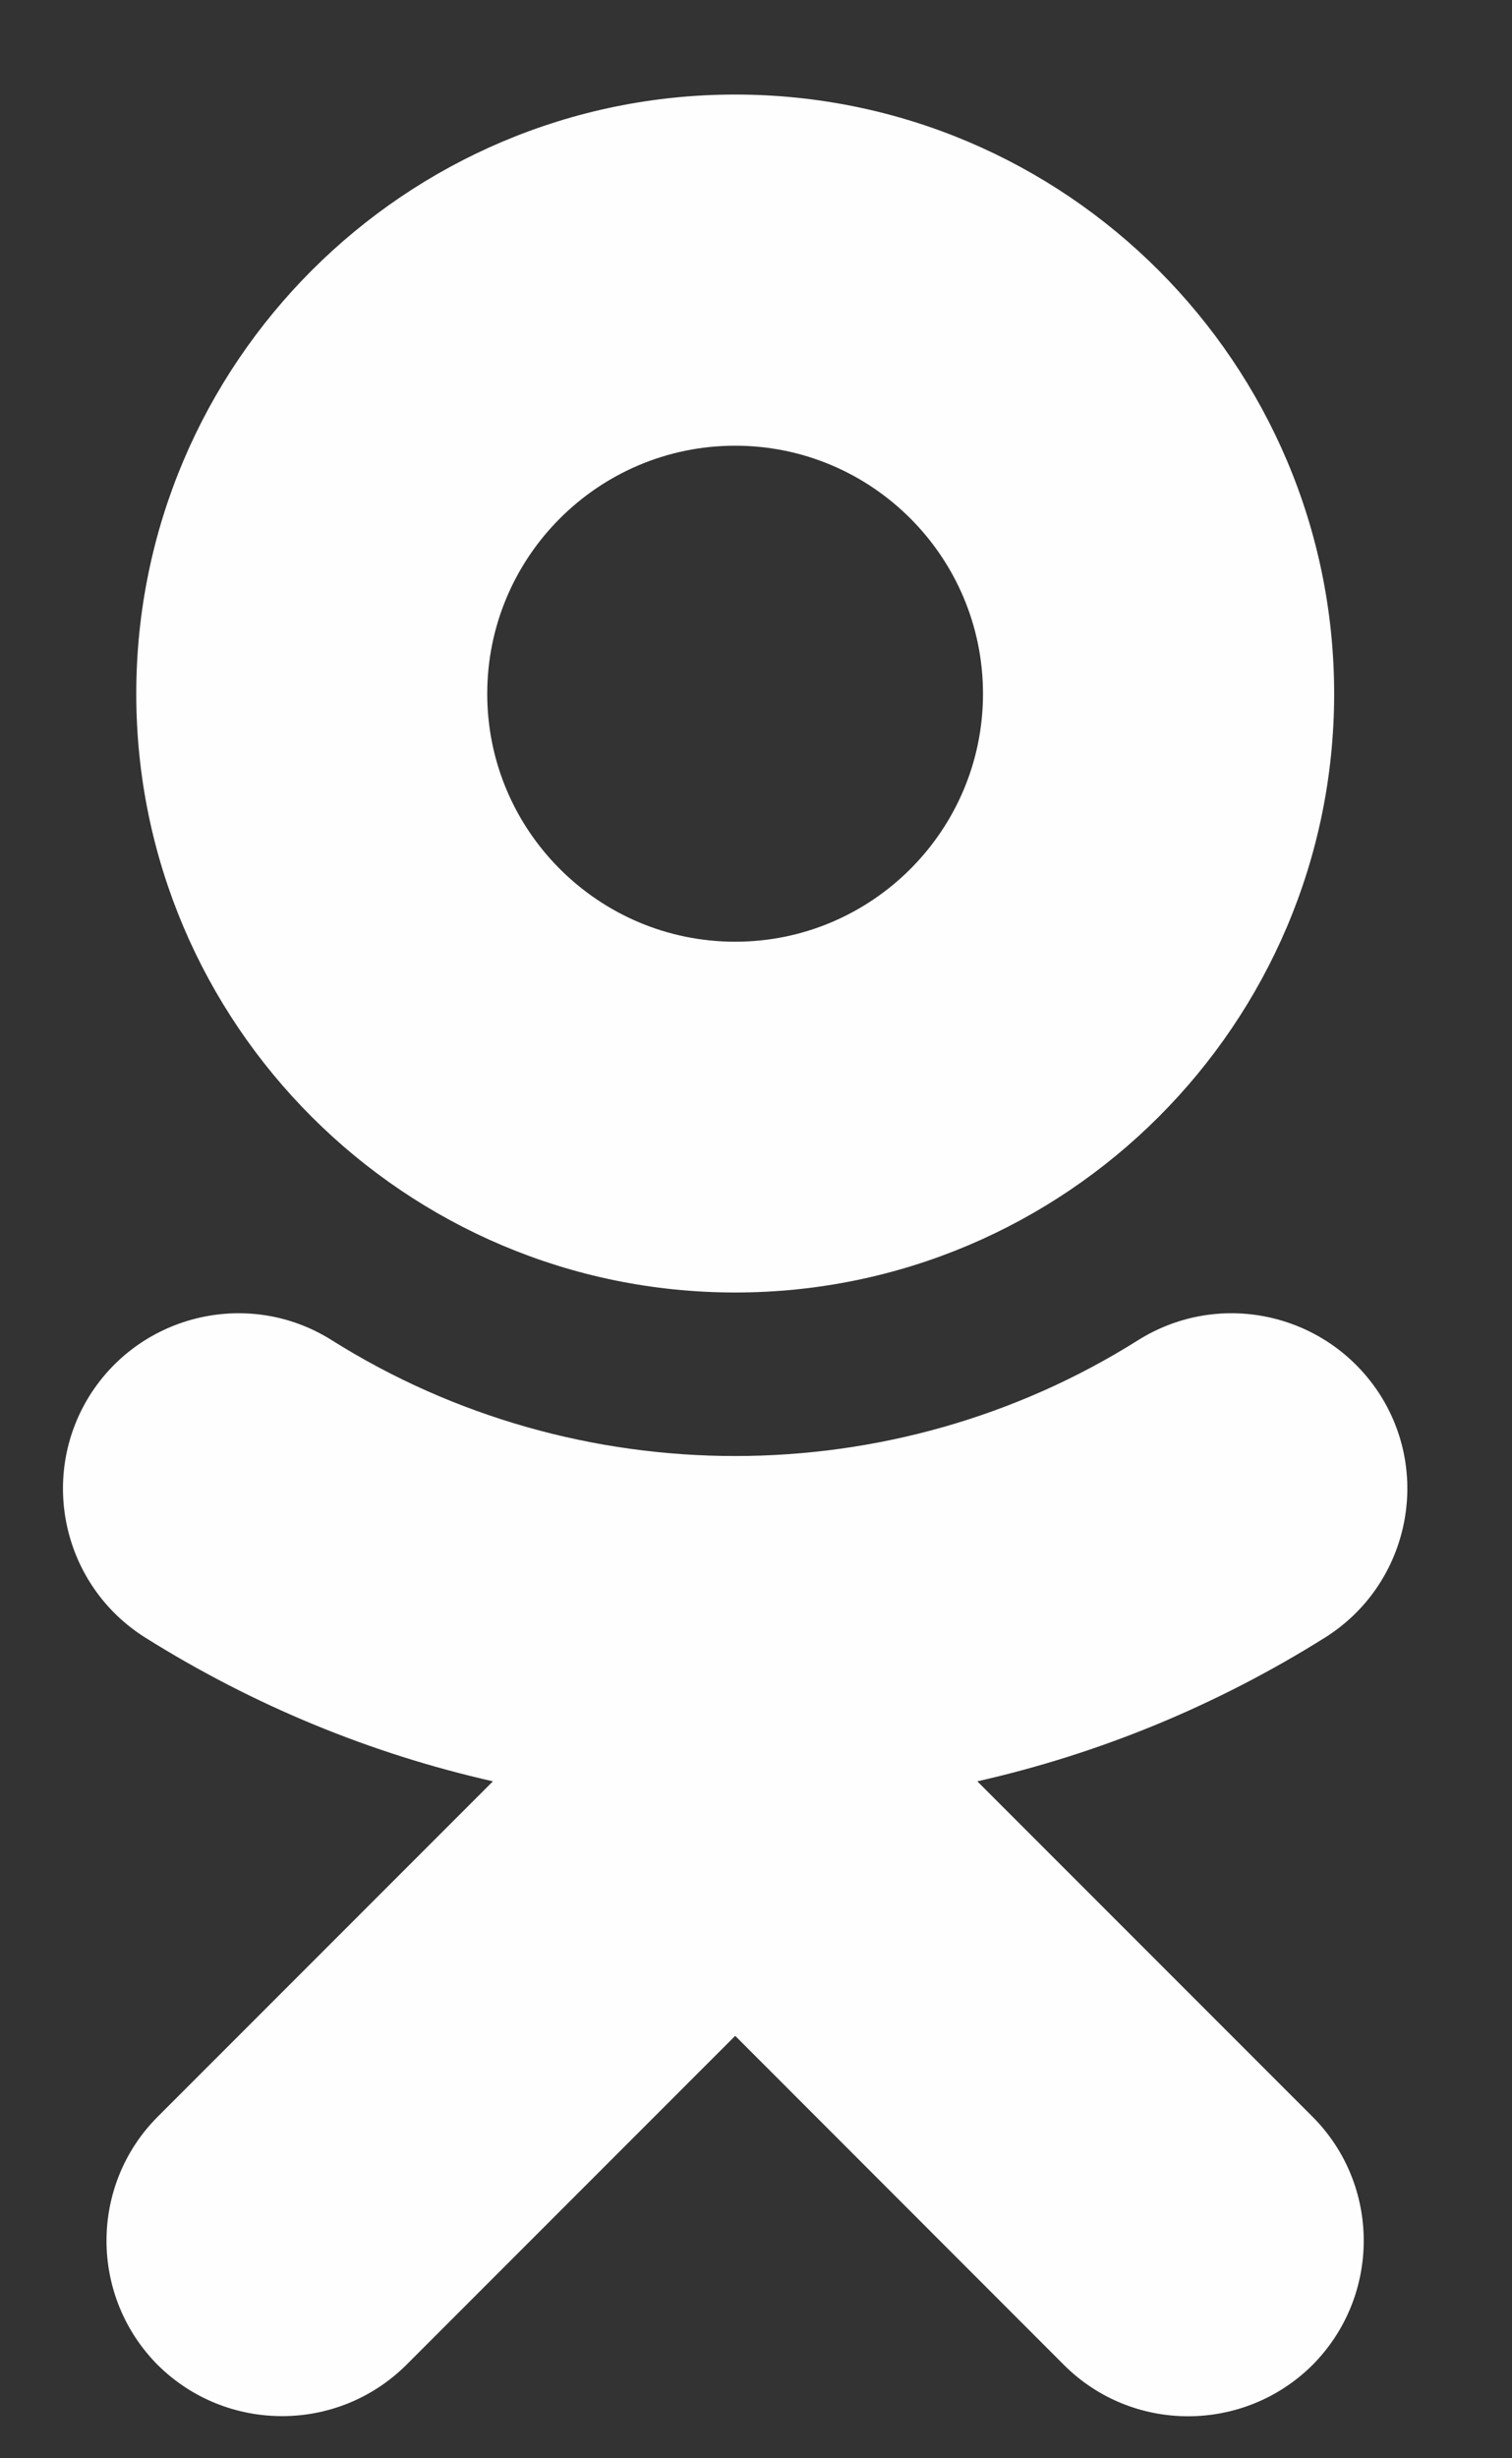 <svg width="8" height="13" viewBox="0 0 8 13" fill="none" xmlns="http://www.w3.org/2000/svg">
<rect x="0" y="0" width="8" height="13" fill="#333333" stroke="none"/>
<path d="M3.89 6.835C5.637 6.835 7.059 5.416 7.059 3.669C7.059 1.921 5.637 0.5 3.89 0.5C2.143 0.5 0.721 1.921 0.721 3.669C0.721 5.416 2.143 6.835 3.89 6.835ZM3.89 2.357C4.613 2.357 5.201 2.945 5.201 3.669C5.201 4.392 4.613 4.98 3.89 4.98C3.166 4.98 2.578 4.392 2.578 3.669C2.578 2.945 3.166 2.357 3.89 2.357Z" fill="#FEFEFE"/>
<path d="M5.171 9.42C5.817 9.274 6.438 9.019 7.012 8.659C7.445 8.386 7.577 7.813 7.304 7.379C7.029 6.946 6.458 6.814 6.022 7.087C4.725 7.904 3.054 7.904 1.755 7.087C1.322 6.814 0.748 6.946 0.475 7.379C0.203 7.813 0.334 8.386 0.767 8.659C1.341 9.019 1.962 9.274 2.608 9.42L0.835 11.193C0.473 11.555 0.473 12.143 0.835 12.507C1.017 12.687 1.254 12.777 1.493 12.777C1.73 12.777 1.967 12.687 2.149 12.507L3.89 10.766L5.63 12.507C5.992 12.868 6.58 12.868 6.944 12.507C7.306 12.143 7.306 11.555 6.944 11.193L5.171 9.42Z" fill="#FEFEFE"/>
</svg>
